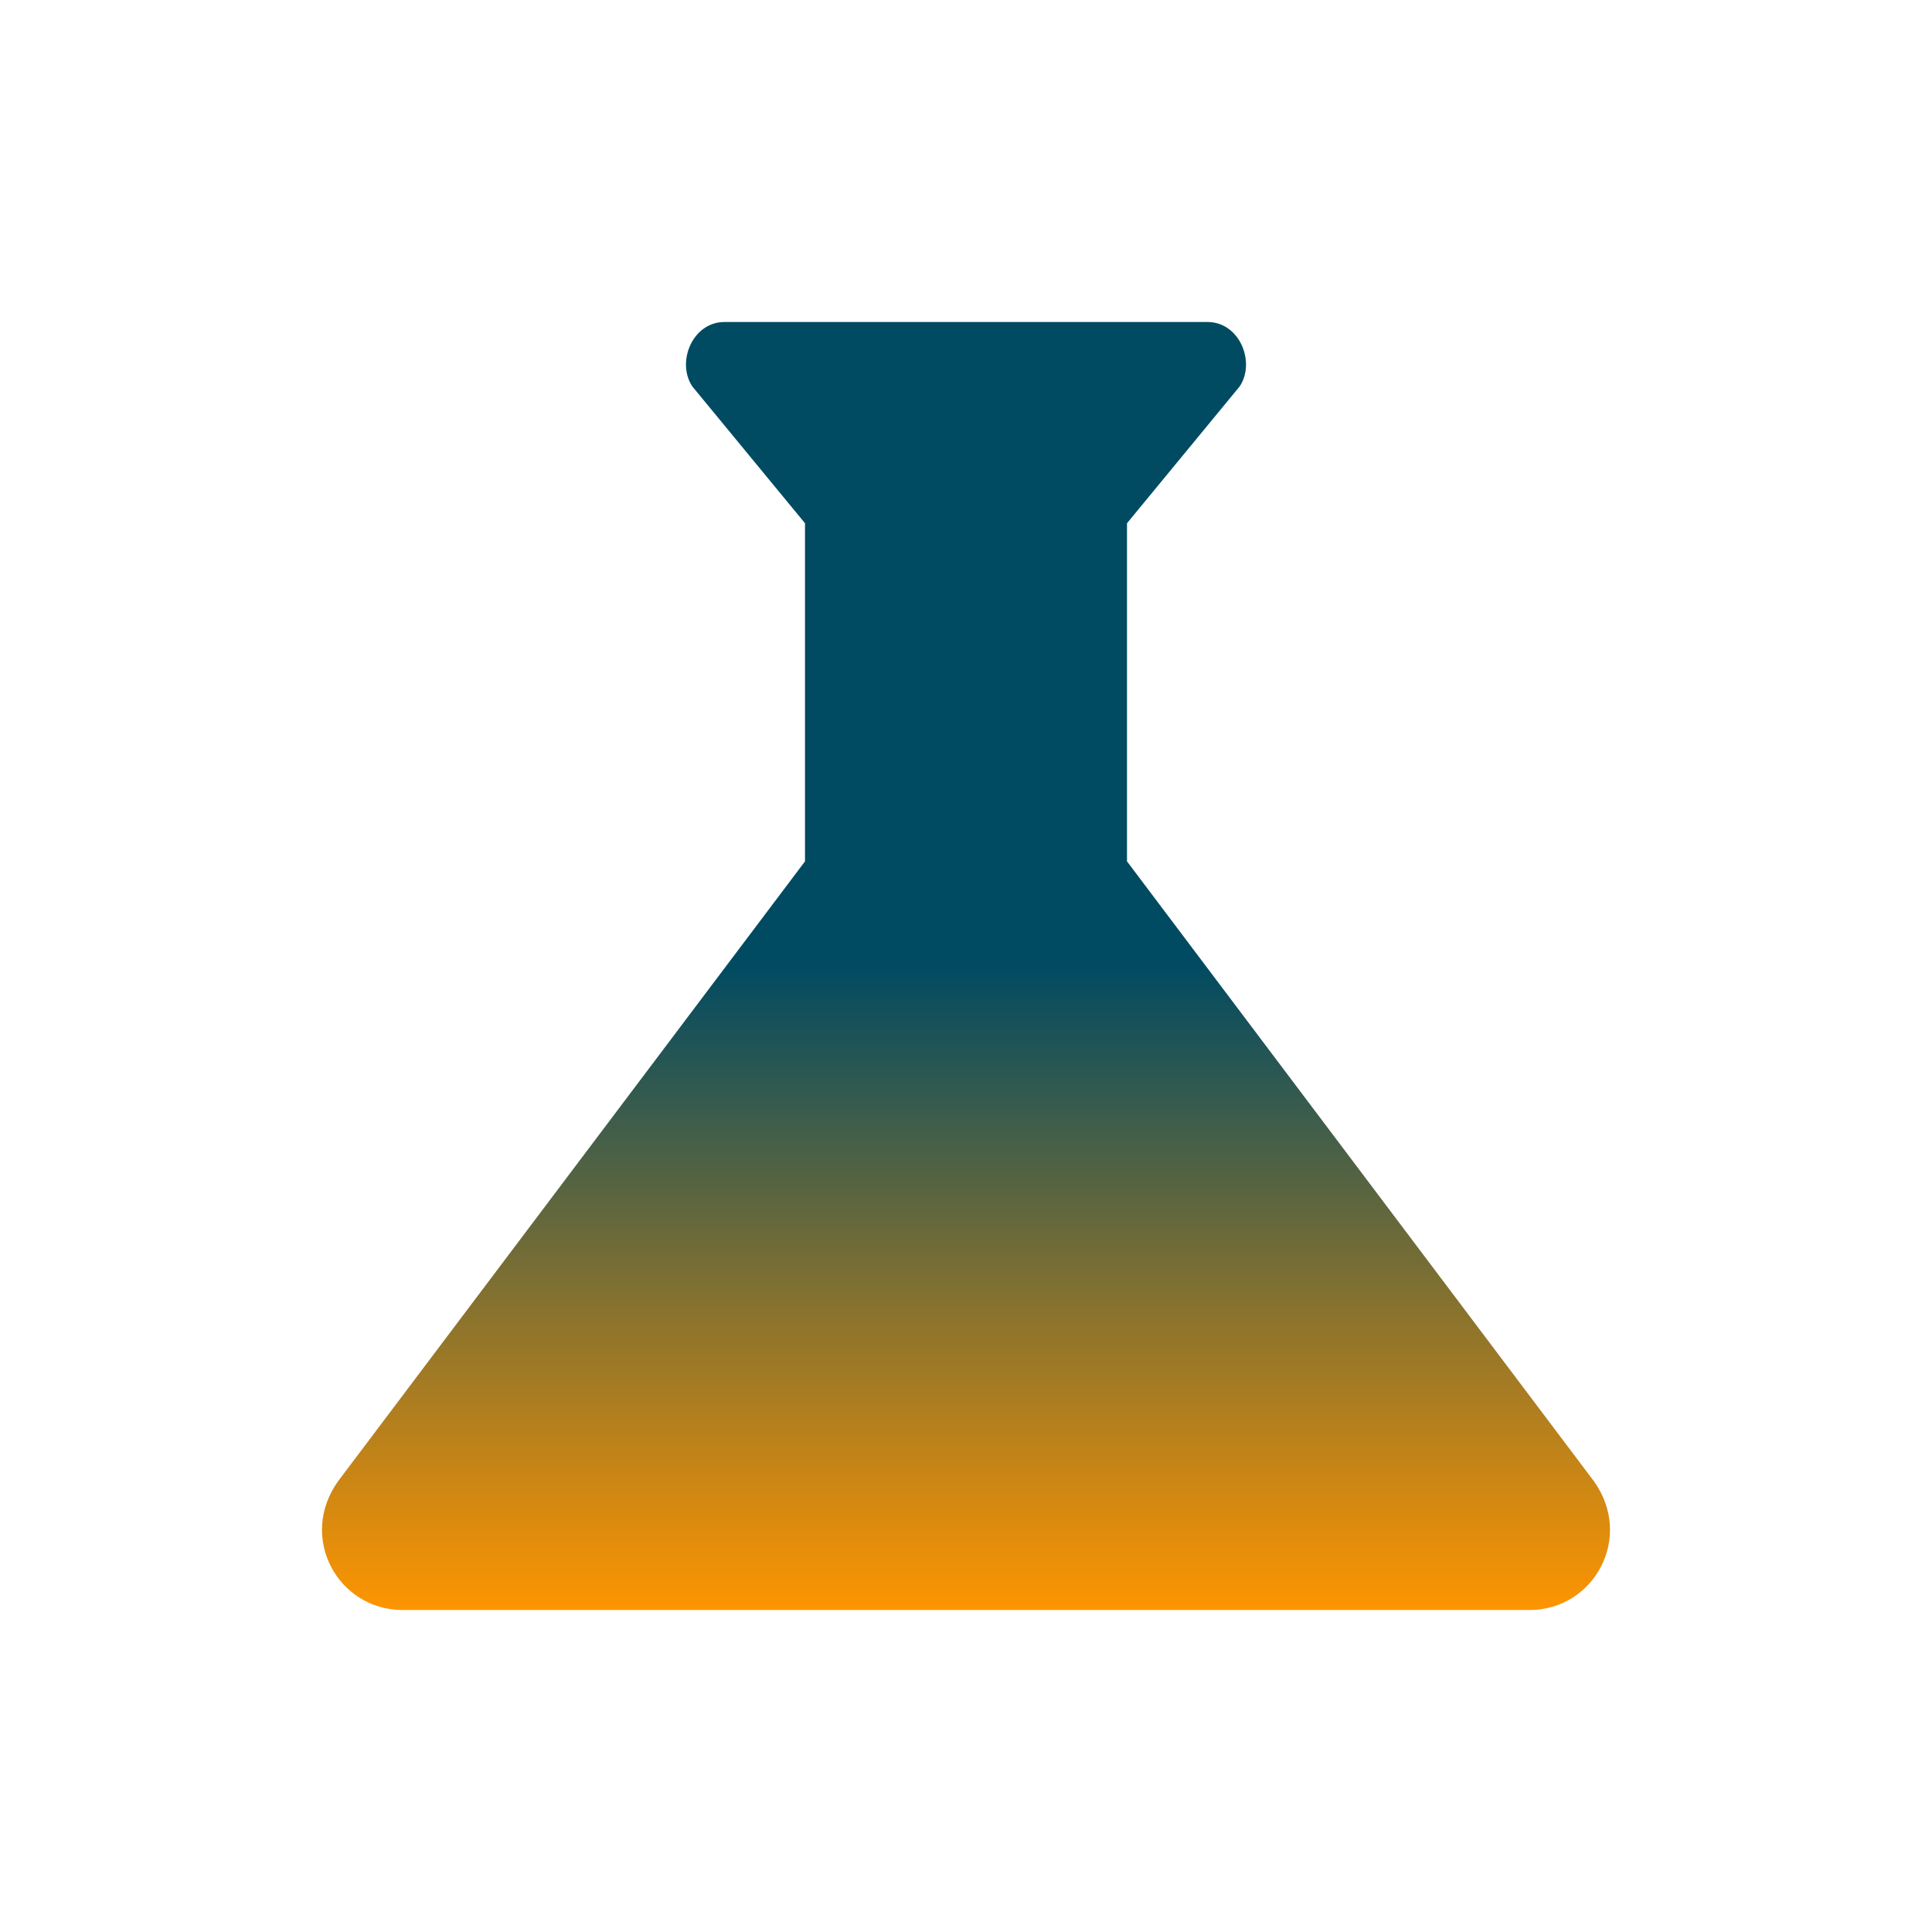 <?xml version="1.0" encoding="utf-8"?>
<!-- Generator: Adobe Illustrator 26.0.1, SVG Export Plug-In . SVG Version: 6.00 Build 0)  -->
<svg version="1.1" id="Layer_1" xmlns="http://www.w3.org/2000/svg" xmlns:xlink="http://www.w3.org/1999/xlink" x="0px" y="0px"
	 viewBox="0 0 24 24" style="enable-background:new 0 0 24 24;" xml:space="preserve">
<style type="text/css">
	.st0{fill:none;}
	.st1{fill:url(#SVGID_1_);}
</style>
<g>
	<rect class="st0" width="24" height="24"/>
</g>
<g>
	<linearGradient id="SVGID_1_" gradientUnits="userSpaceOnUse" x1="12" y1="20" x2="12" y2="4">
		<stop  offset="0" style="stop-color:#FE9501"/>
		<stop  offset="0.5" style="stop-color:#014B62"/>
		<stop  offset="1" style="stop-color:#014B62"/>
	</linearGradient>
	<path class="st1" d="M19.8,18.4L14,10.7V6.5l1.4-1.7C15.6,4.5,15.4,4,15,4H9C8.6,4,8.4,4.5,8.6,4.8L10,6.5v4.2l-5.8,7.7
		C3.7,19.1,4.2,20,5,20h14C19.8,20,20.3,19.1,19.8,18.4z"/>
</g>
</svg>
